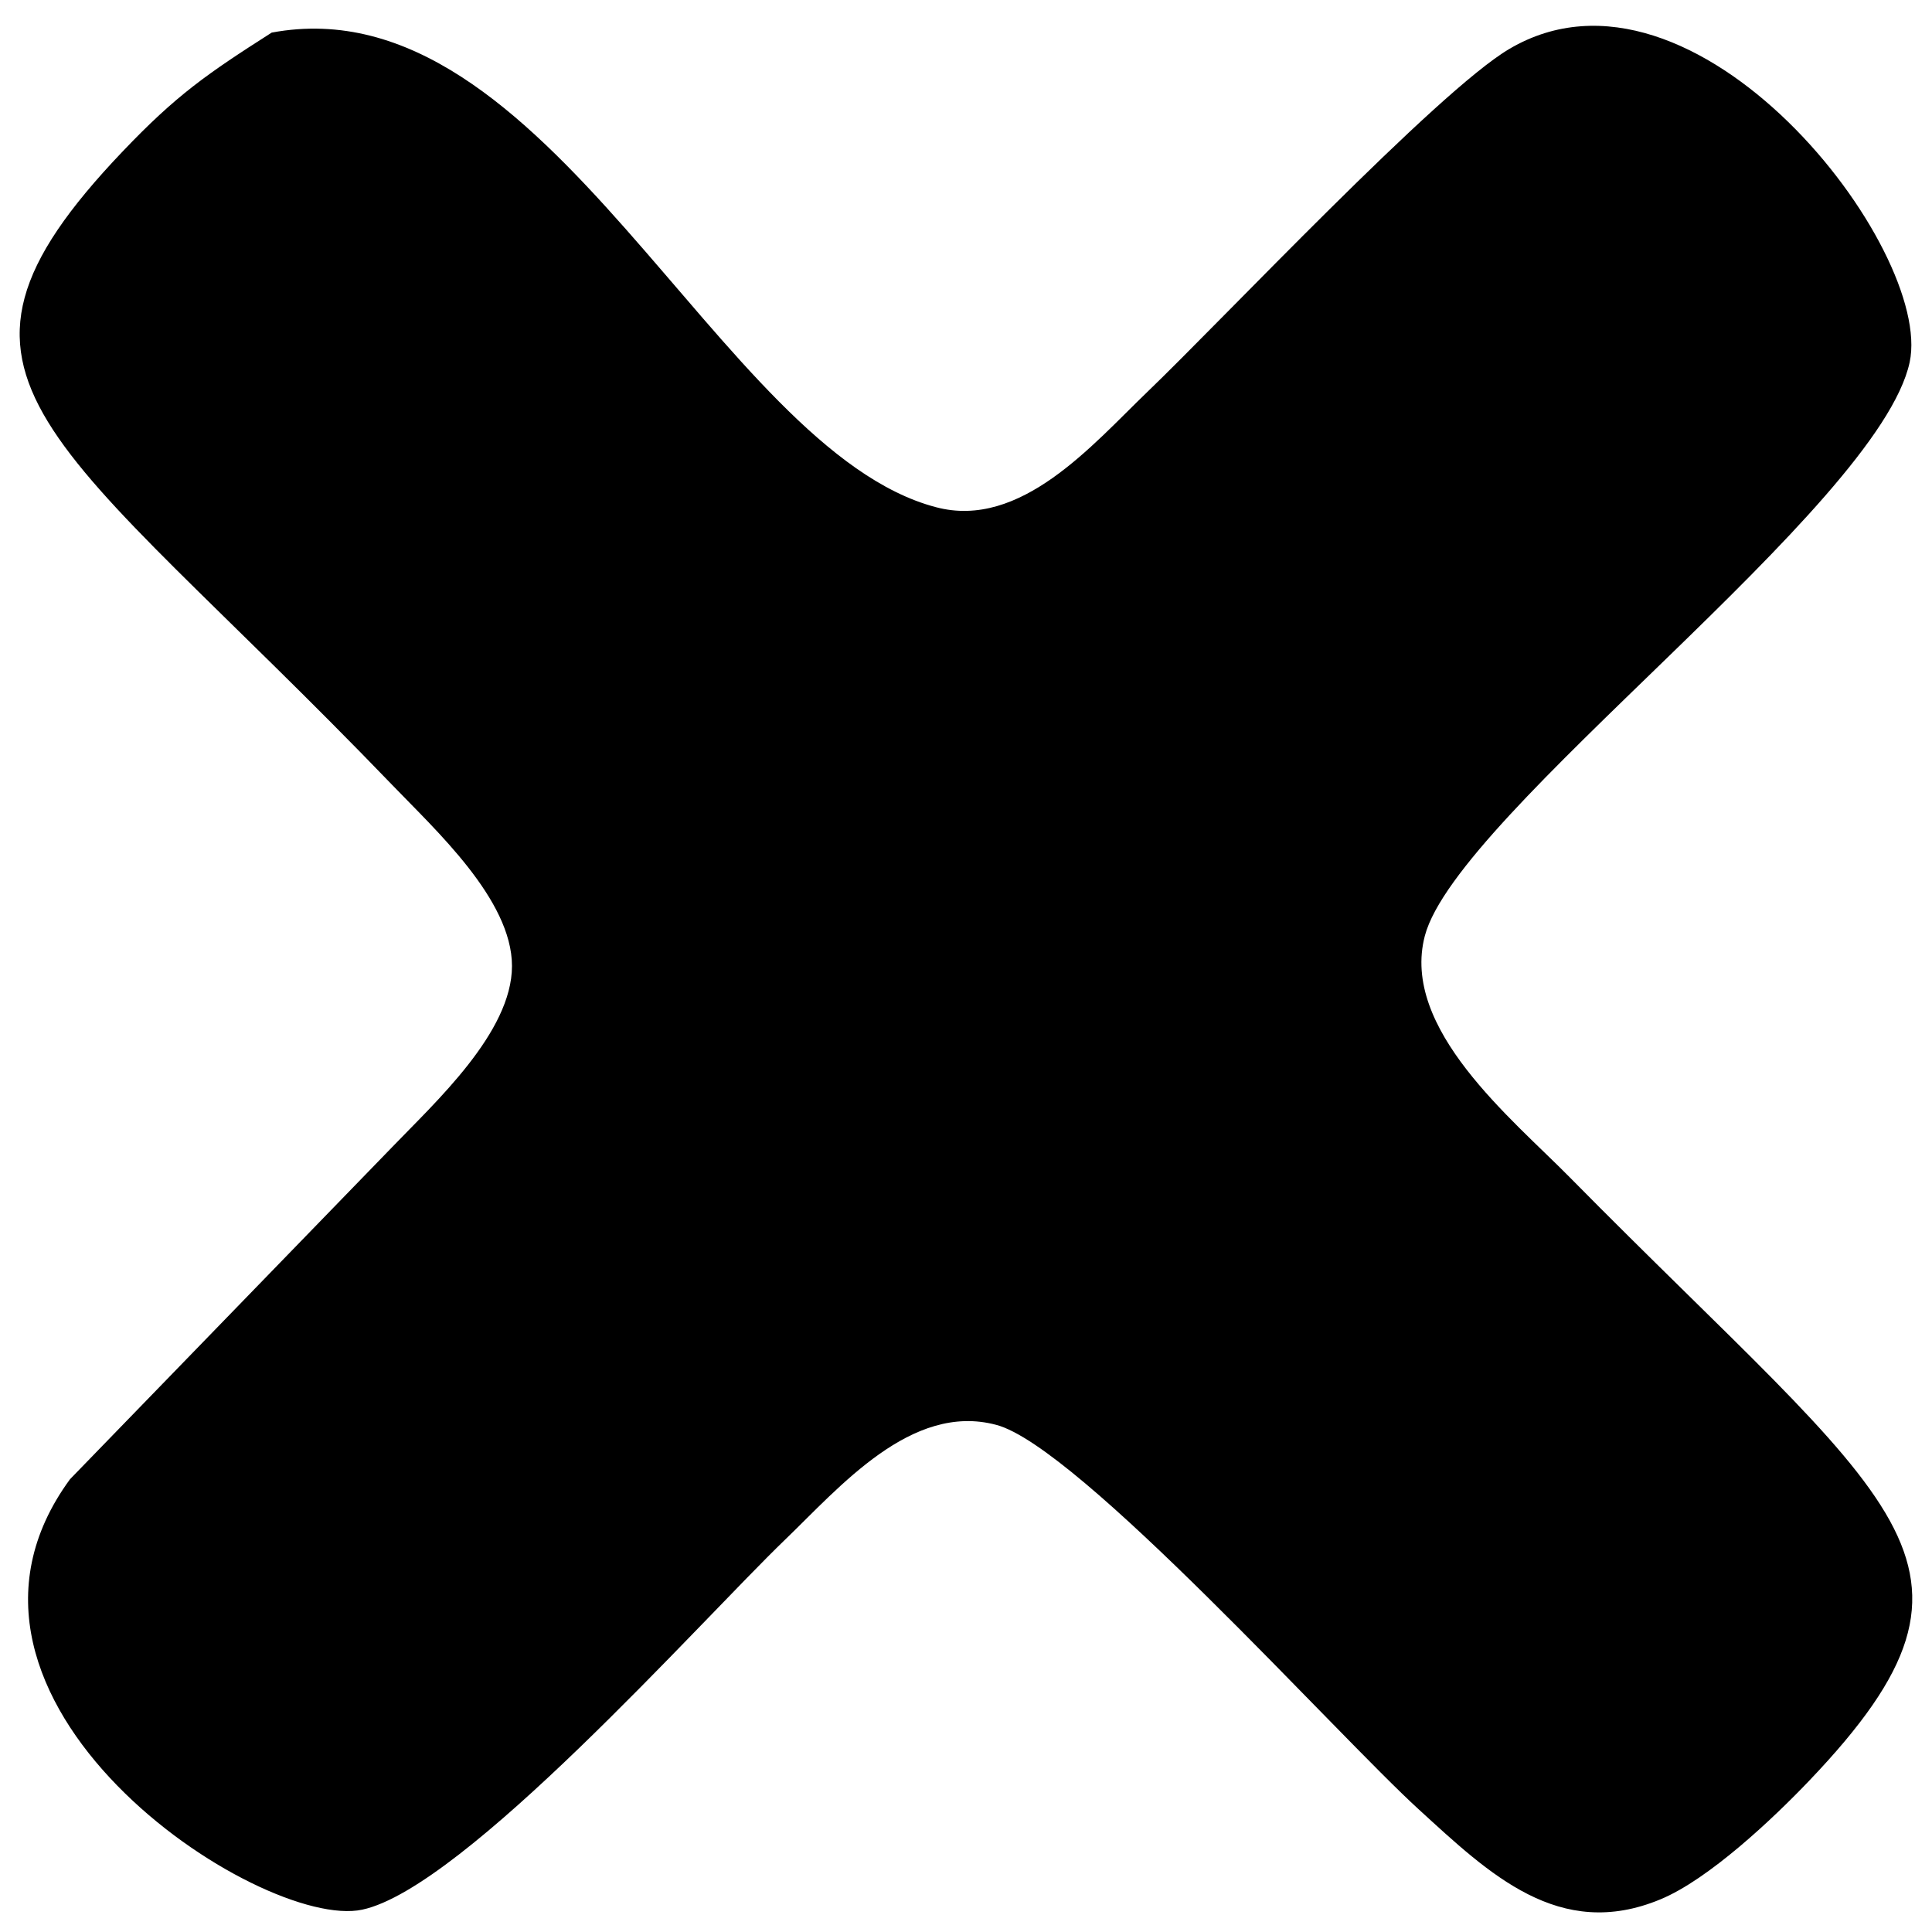 <?xml version="1.0" encoding="UTF-8" standalone="no"?>
<!DOCTYPE svg PUBLIC "-//W3C//DTD SVG 20010904//EN"
              "http://www.w3.org/TR/2001/REC-SVG-20010904/DTD/svg10.dtd">

<svg xmlns="http://www.w3.org/2000/svg"
     width="0.889in" height="0.889in"
     viewBox="0 0 64 64">
  <path id="Selection"
        stroke-width="3"
        d="M 9.00,1.08
           C 18.16,-0.63 23.78,14.90 31.00,16.80
             33.81,17.55 36.19,14.73 38.00,12.99
             40.52,10.57 47.62,3.02 50.00,1.62
             56.16,-2.01 64.06,8.25 63.26,12.00
             62.23,16.79 48.27,26.94 47.20,31.00
             46.39,34.08 50.09,37.06 52.00,39.00
             62.77,49.92 66.85,51.74 59.94,58.98
             58.74,60.24 56.60,62.26 55.00,62.92
             51.65,64.31 49.33,62.07 47.00,59.94
             44.29,57.47 35.72,47.91 33.00,47.20
             30.19,46.45 27.81,49.27 26.00,51.01
             23.16,53.75 15.37,62.54 12.00,63.26
             8.63,63.98 -3.05,56.33 2.32,49.00
             2.32,49.00 12.99,38.00 12.99,38.00
             14.41,36.52 16.96,34.20 16.96,32.00
             16.96,29.80 14.41,27.48 12.99,26.00
             1.73,14.31 -3.18,12.61 4.06,5.02
             5.85,3.14 6.87,2.44 9.00,1.08 Z" />
</svg>
